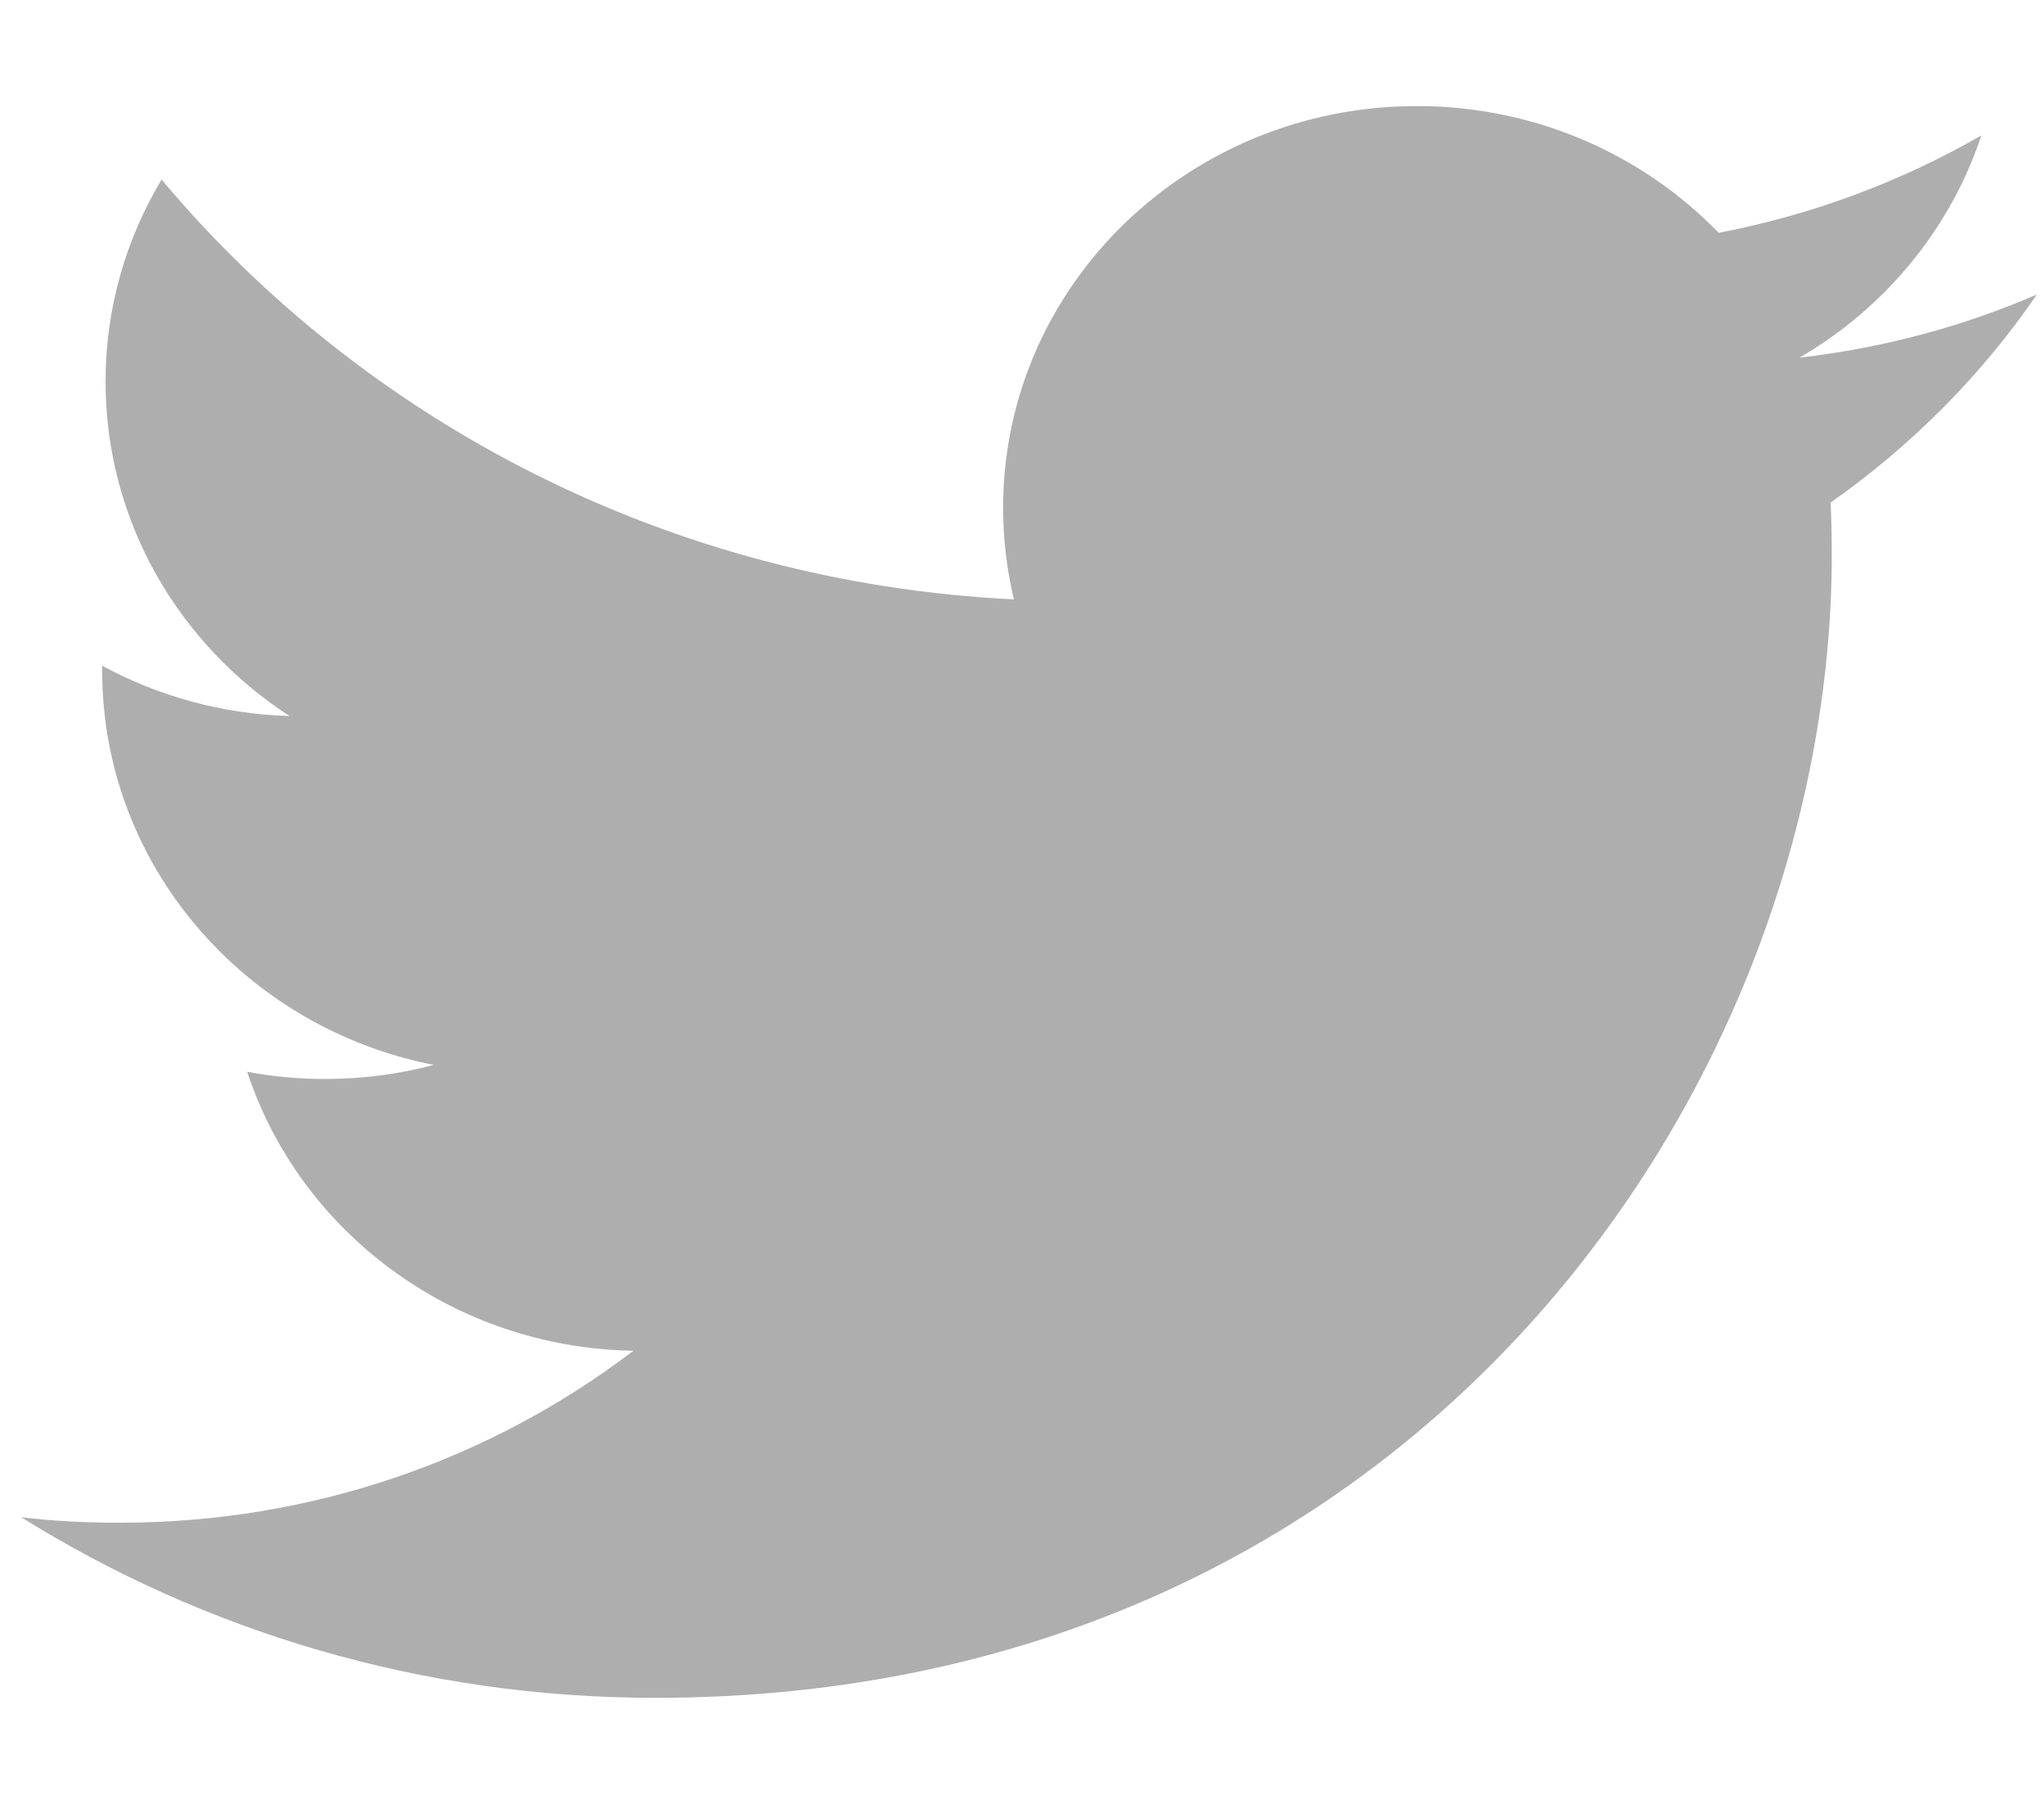 <svg width="17" height="15" viewBox="0 0 17 15" fill="none" xmlns="http://www.w3.org/2000/svg">
<path id="twi_red copy" fill-rule="evenodd" clip-rule="evenodd" d="M0.176 12.616C1.699 13.565 3.506 14.118 5.449 14.118C11.776 14.118 15.235 9.025 15.235 4.61C15.235 4.465 15.232 4.322 15.225 4.179C15.898 3.707 16.481 3.119 16.941 2.449C16.325 2.715 15.662 2.894 14.966 2.974C15.676 2.562 16.22 1.906 16.479 1.126C15.814 1.509 15.077 1.786 14.294 1.936C13.667 1.288 12.773 0.882 11.784 0.882C9.884 0.882 8.343 2.377 8.343 4.222C8.343 4.485 8.374 4.739 8.433 4.984C5.575 4.845 3.039 3.514 1.344 1.493C1.048 1.987 0.878 2.56 0.878 3.173C0.878 4.332 1.485 5.355 2.408 5.954C1.844 5.938 1.314 5.787 0.85 5.536C0.85 5.55 0.85 5.564 0.85 5.578C0.85 7.196 2.037 8.548 3.608 8.855C3.321 8.932 3.016 8.972 2.703 8.972C2.481 8.972 2.265 8.952 2.056 8.912C2.493 10.241 3.763 11.207 5.268 11.232C4.091 12.129 2.61 12.662 0.997 12.662C0.72 12.662 0.446 12.649 0.176 12.616Z" fill="#AEAEAE"/>
</svg>
